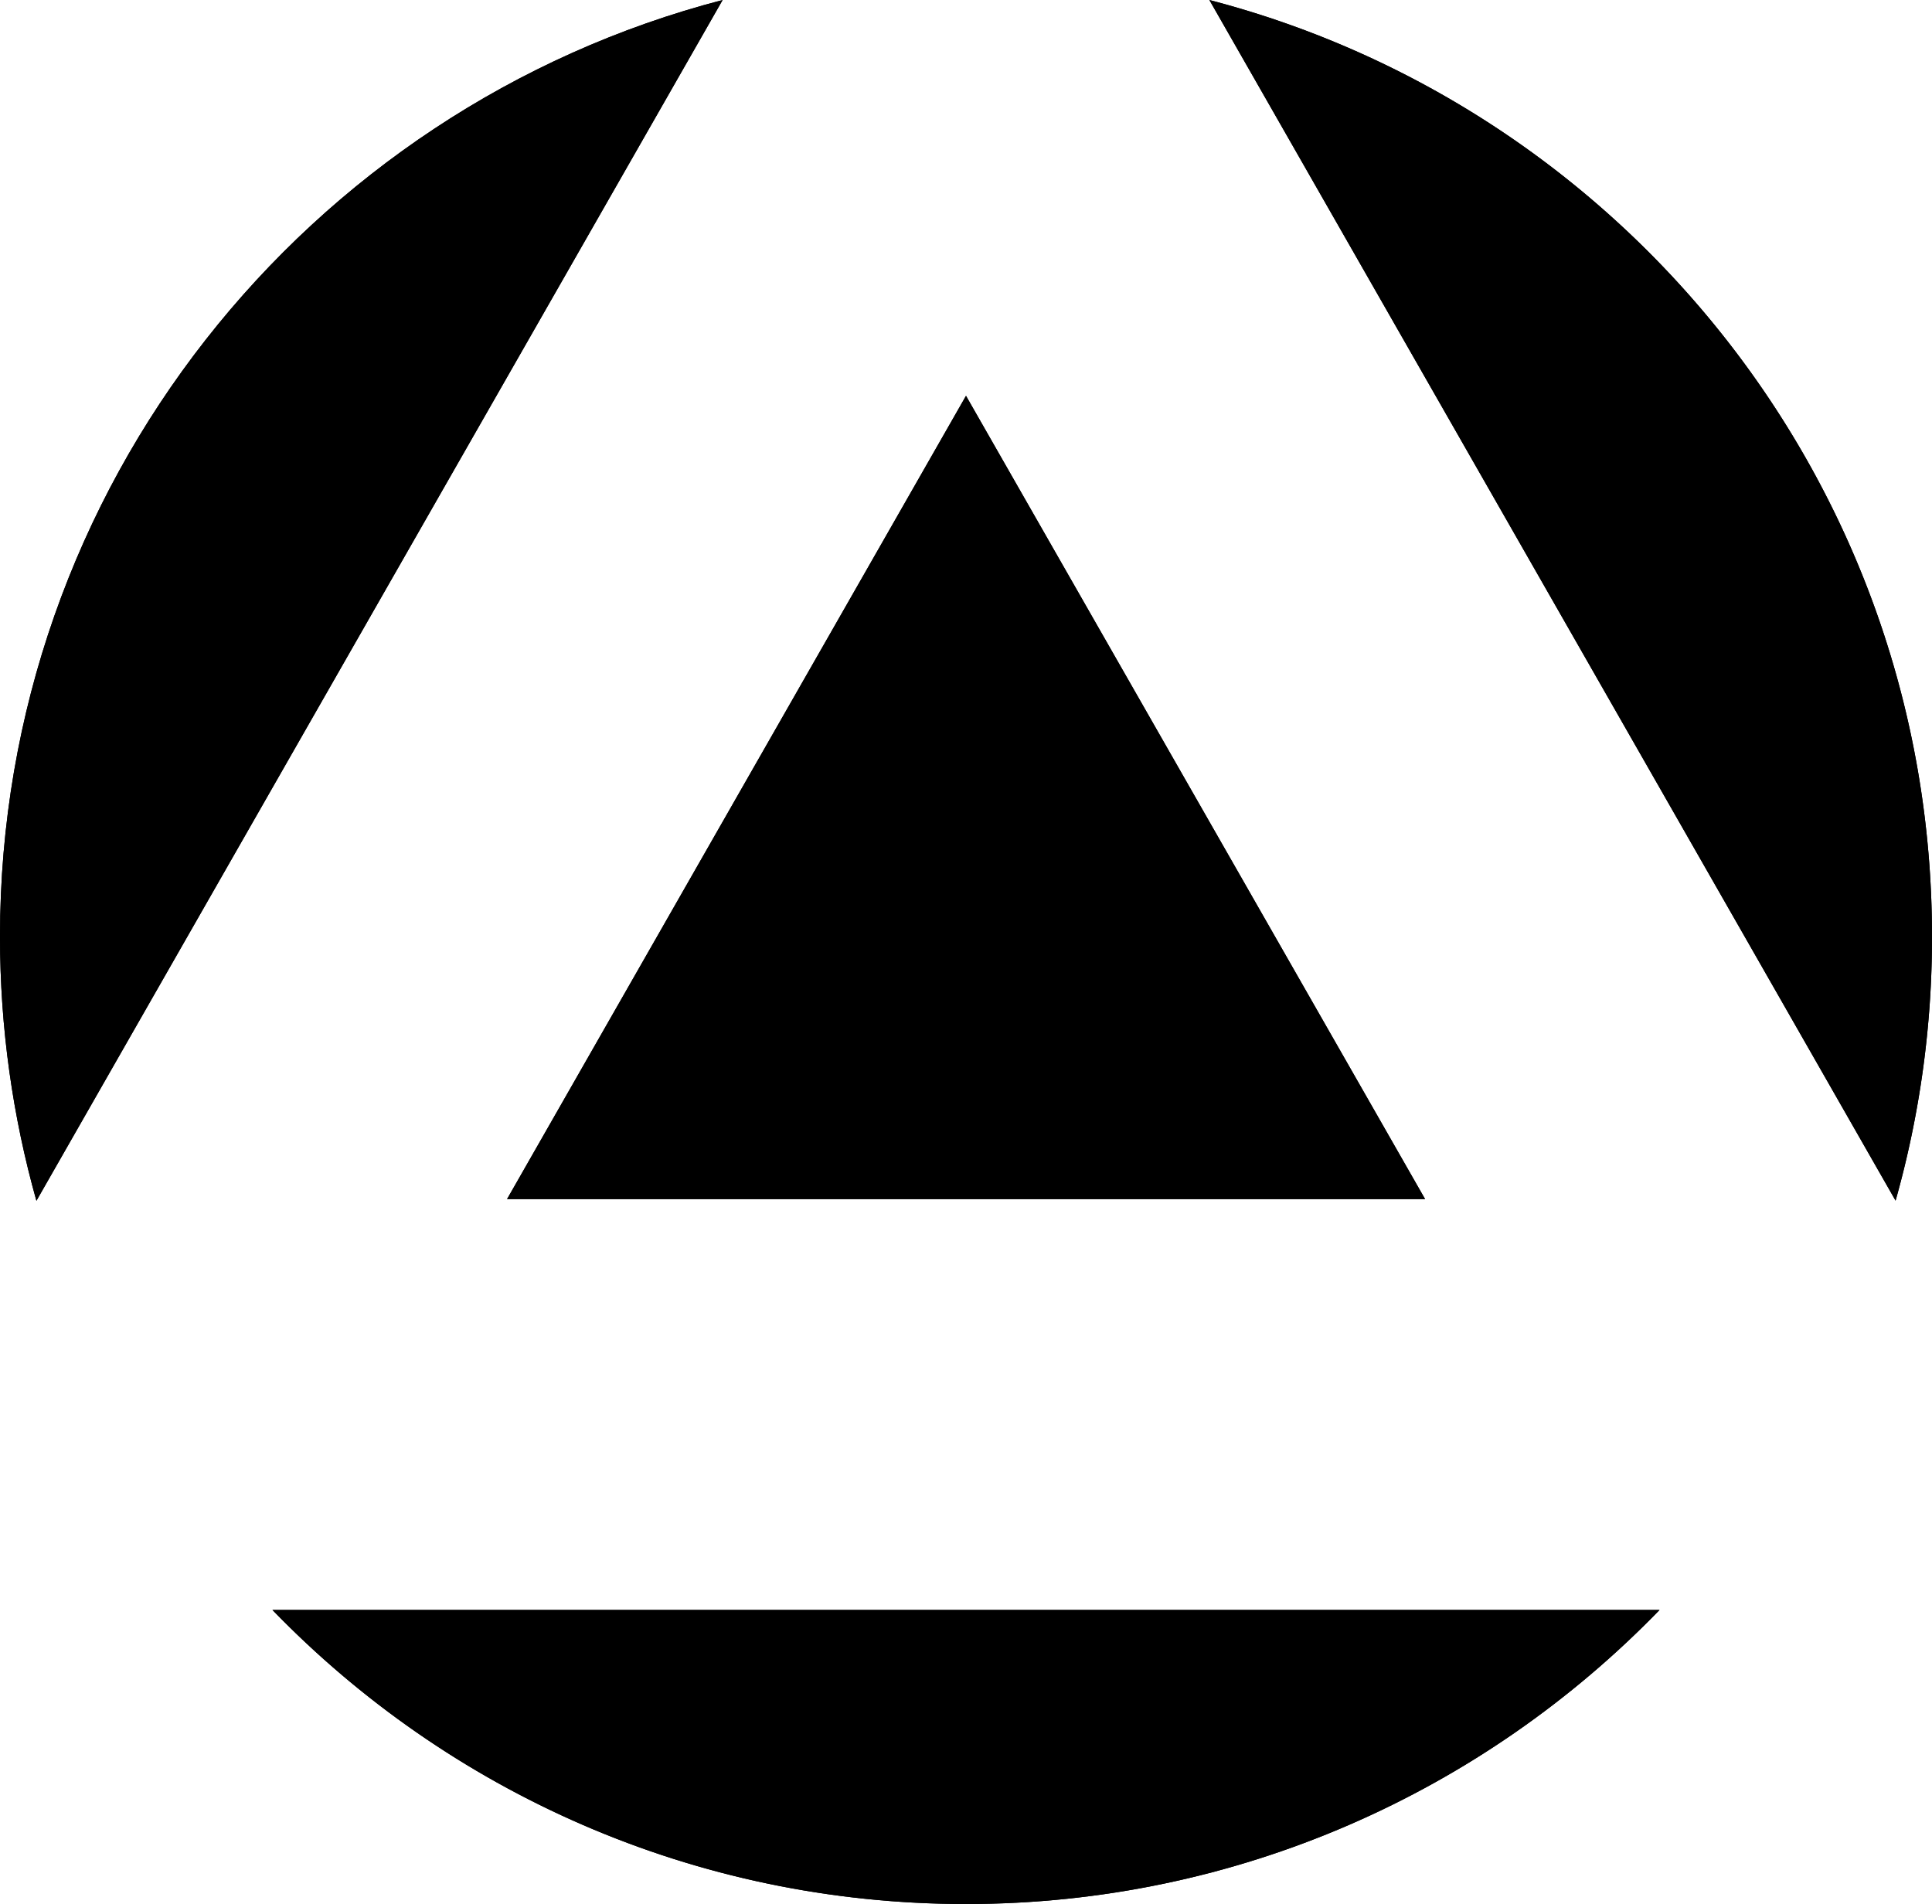 <svg id="Layer_1" data-name="Layer 1" xmlns="http://www.w3.org/2000/svg" viewBox="0 0 139 137">
  <defs>
    <style>
      .cls-1{fill:#000;stroke-width:0}
    </style>
  </defs>
  <path class="cls-1" d="m87.01 0 49.37 86.39A69.707 69.707 0 0 0 139 67.38C139 35 116.92 7.78 87.01 0Z"/>
  <path class="cls-1" d="m87.01 0 49.37 86.39A69.707 69.707 0 0 0 139 67.38C139 35 116.92 7.78 87.01 0ZM69.5 137c19.58 0 37.26-8.12 49.9-21.16H19.6C32.23 128.89 49.92 137 69.5 137Z"/>
  <path class="cls-1" d="M69.5 137c19.58 0 37.26-8.12 49.9-21.16H19.6C32.23 128.89 49.92 137 69.5 137ZM0 67.39c0 6.59.92 12.97 2.62 19.01L51.99 0C22.09 7.78 0 35 0 67.39Z"/>
  <path class="cls-1" d="M0 67.39c0 6.59.92 12.97 2.62 19.01L51.99 0C22.09 7.78 0 35 0 67.39ZM102.53 86.28 69.5 28.48l-33.02 57.8h66.05Z"/>
  <path class="cls-1" d="M102.53 86.28 69.5 28.48l-33.02 57.8h66.05Z"/>
</svg>

